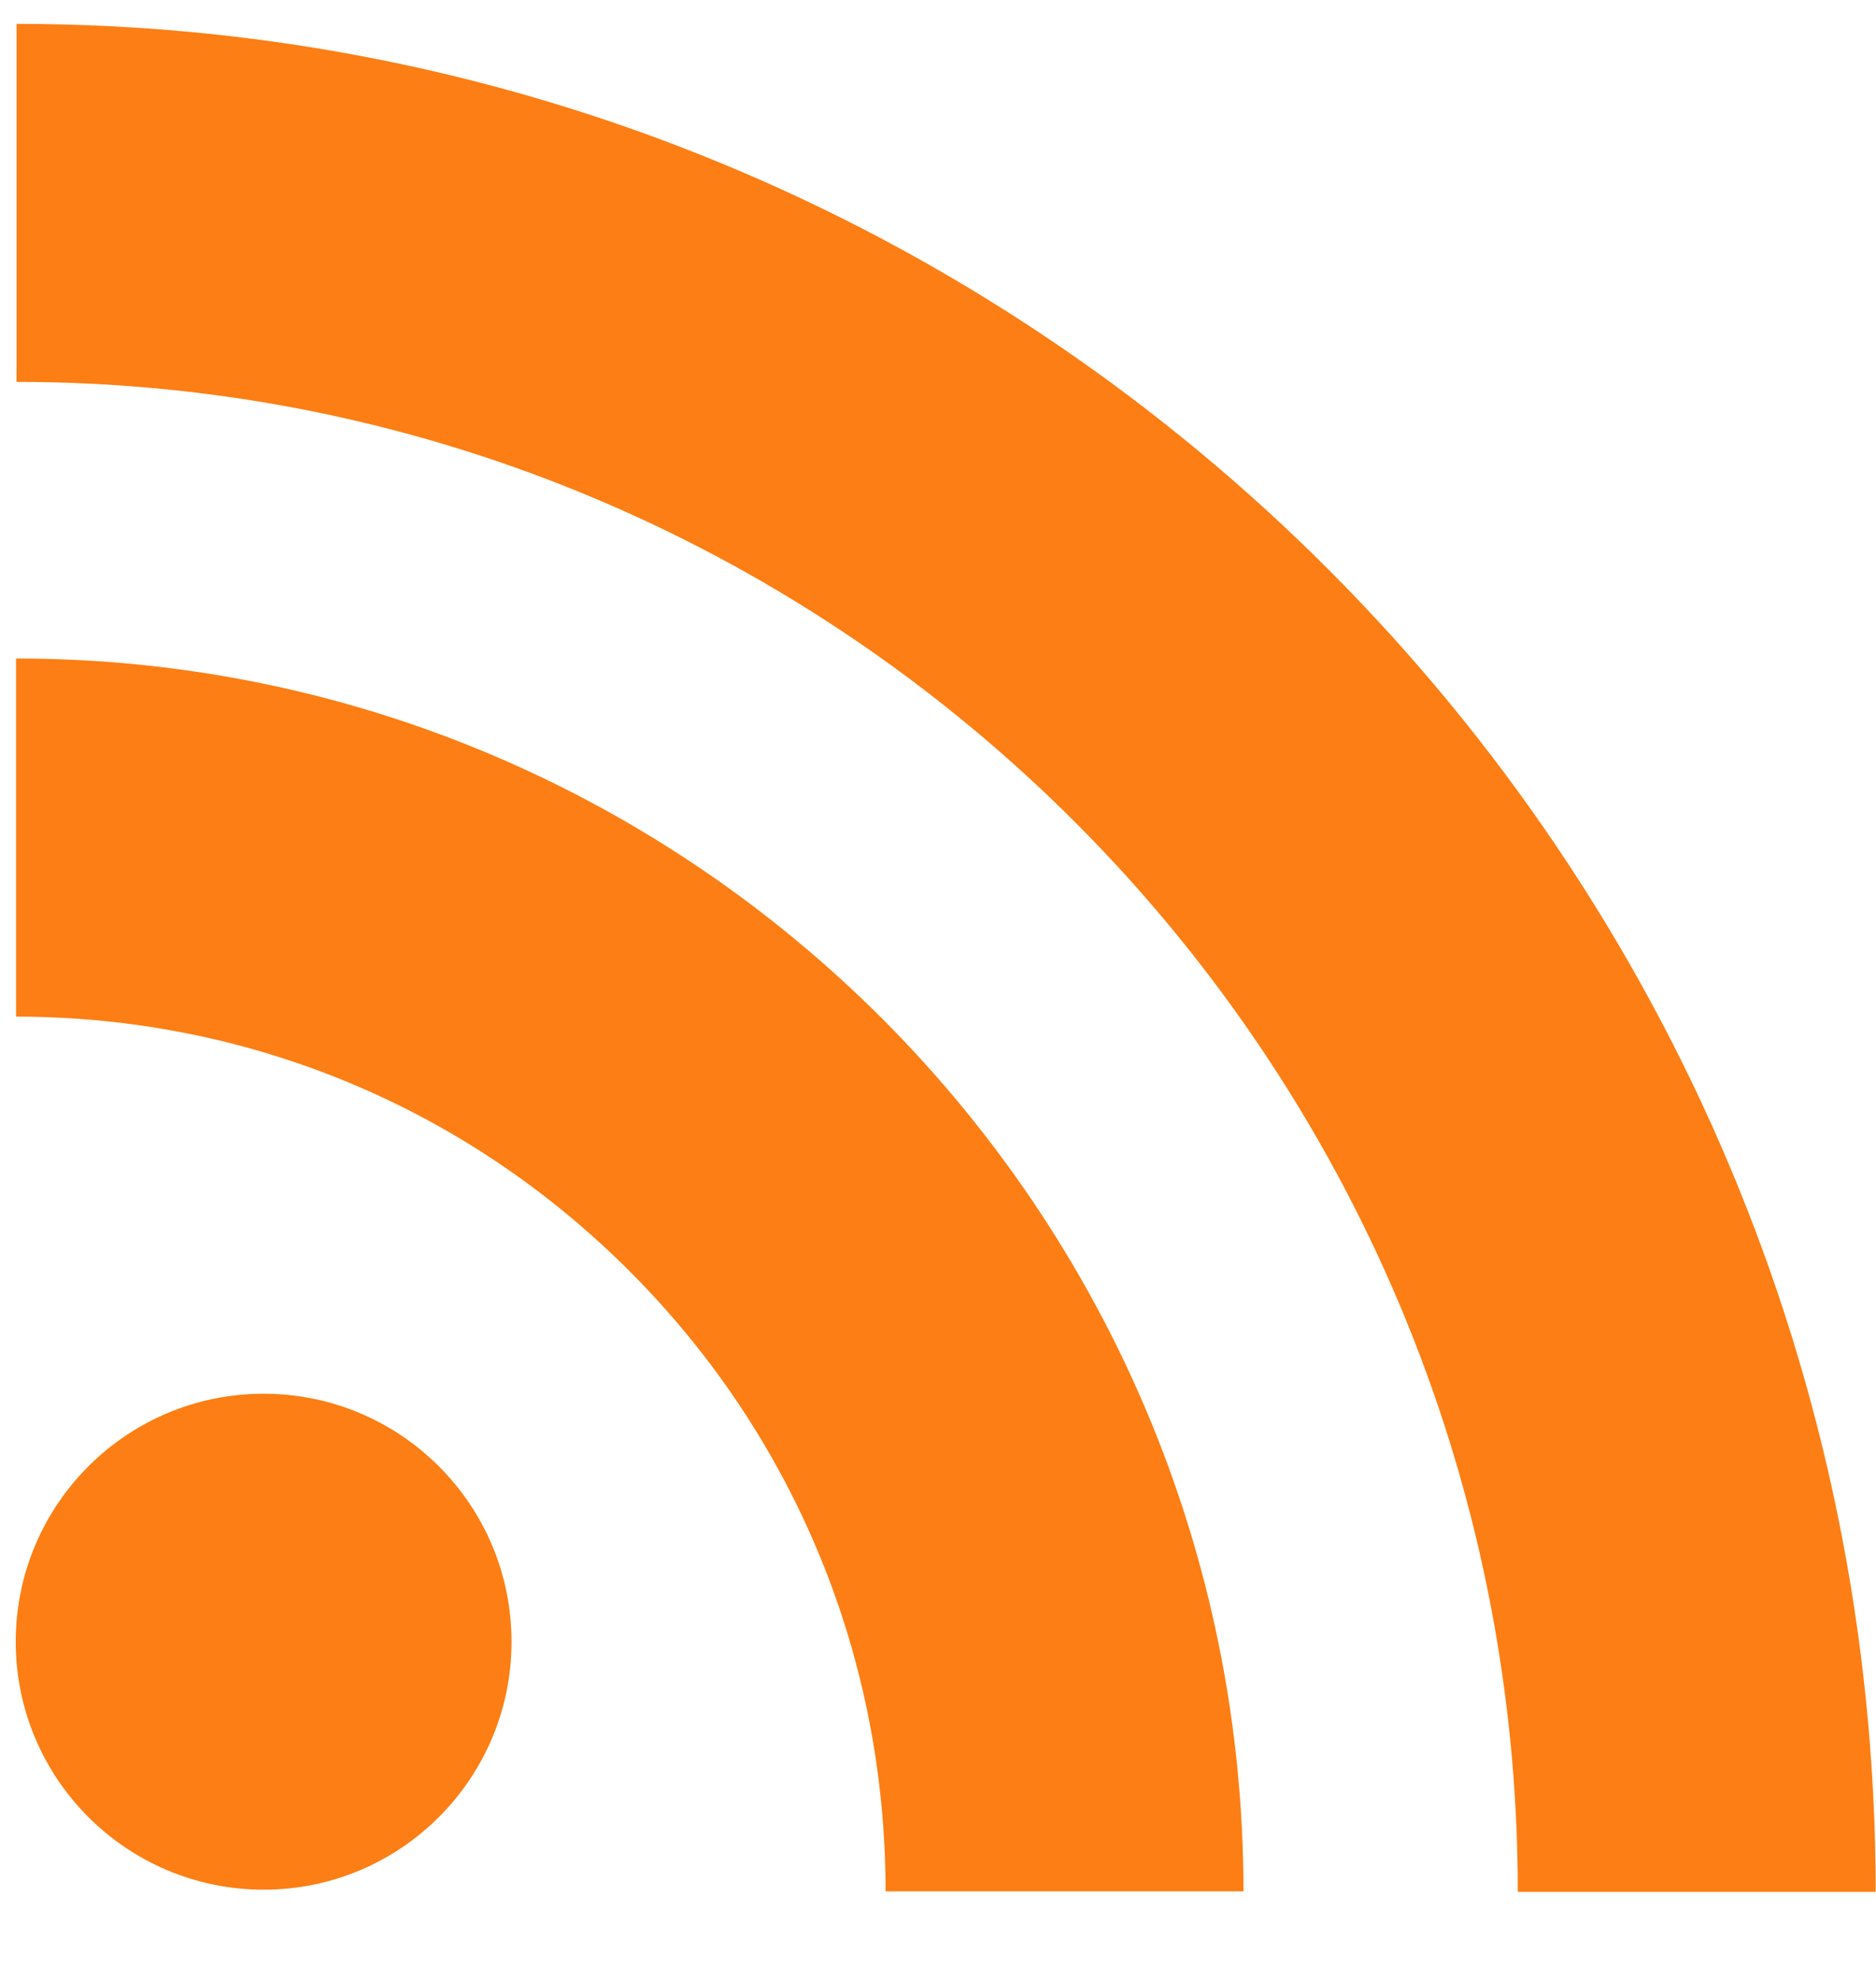 <?xml version="1.0" encoding="UTF-8"?>
<svg width="18px" height="19px" viewBox="0 0 18 19" version="1.1" xmlns="http://www.w3.org/2000/svg" xmlns:xlink="http://www.w3.org/1999/xlink">
    <!-- Generator: Sketch 51.2 (57519) - http://www.bohemiancoding.com/sketch -->
    <title>icon-rss</title>
    <desc>Created with Sketch.</desc>
    <defs></defs>
    <g id="Symbols" stroke="none" stroke-width="1" fill="none" fill-rule="evenodd">
        <g id="icons" transform="translate(-175, -19)" fill="#FD7E14" fill-rule="nonzero">
            <path d="M175.154,28.751 C177.382,28.751 179.477,29.621 181.052,31.204 C182.629,32.788 183.497,34.897 183.497,37.141 L186.931,37.141 C186.931,30.621 181.648,25.316 175.154,25.316 L175.154,28.751 Z M175.159,22.663 C183.101,22.663 189.563,29.16 189.563,37.146 L192.997,37.146 C192.997,27.266 184.995,19.229 175.159,19.229 L175.159,22.663 Z M179.908,34.747 C179.908,36.06 178.843,37.125 177.53,37.125 C176.216,37.125 175.151,36.06 175.151,34.747 C175.151,33.433 176.216,32.368 177.529,32.368 C178.843,32.368 179.908,33.433 179.908,34.747 Z" id="icon-rss"></path>
        </g>
    </g>
</svg>